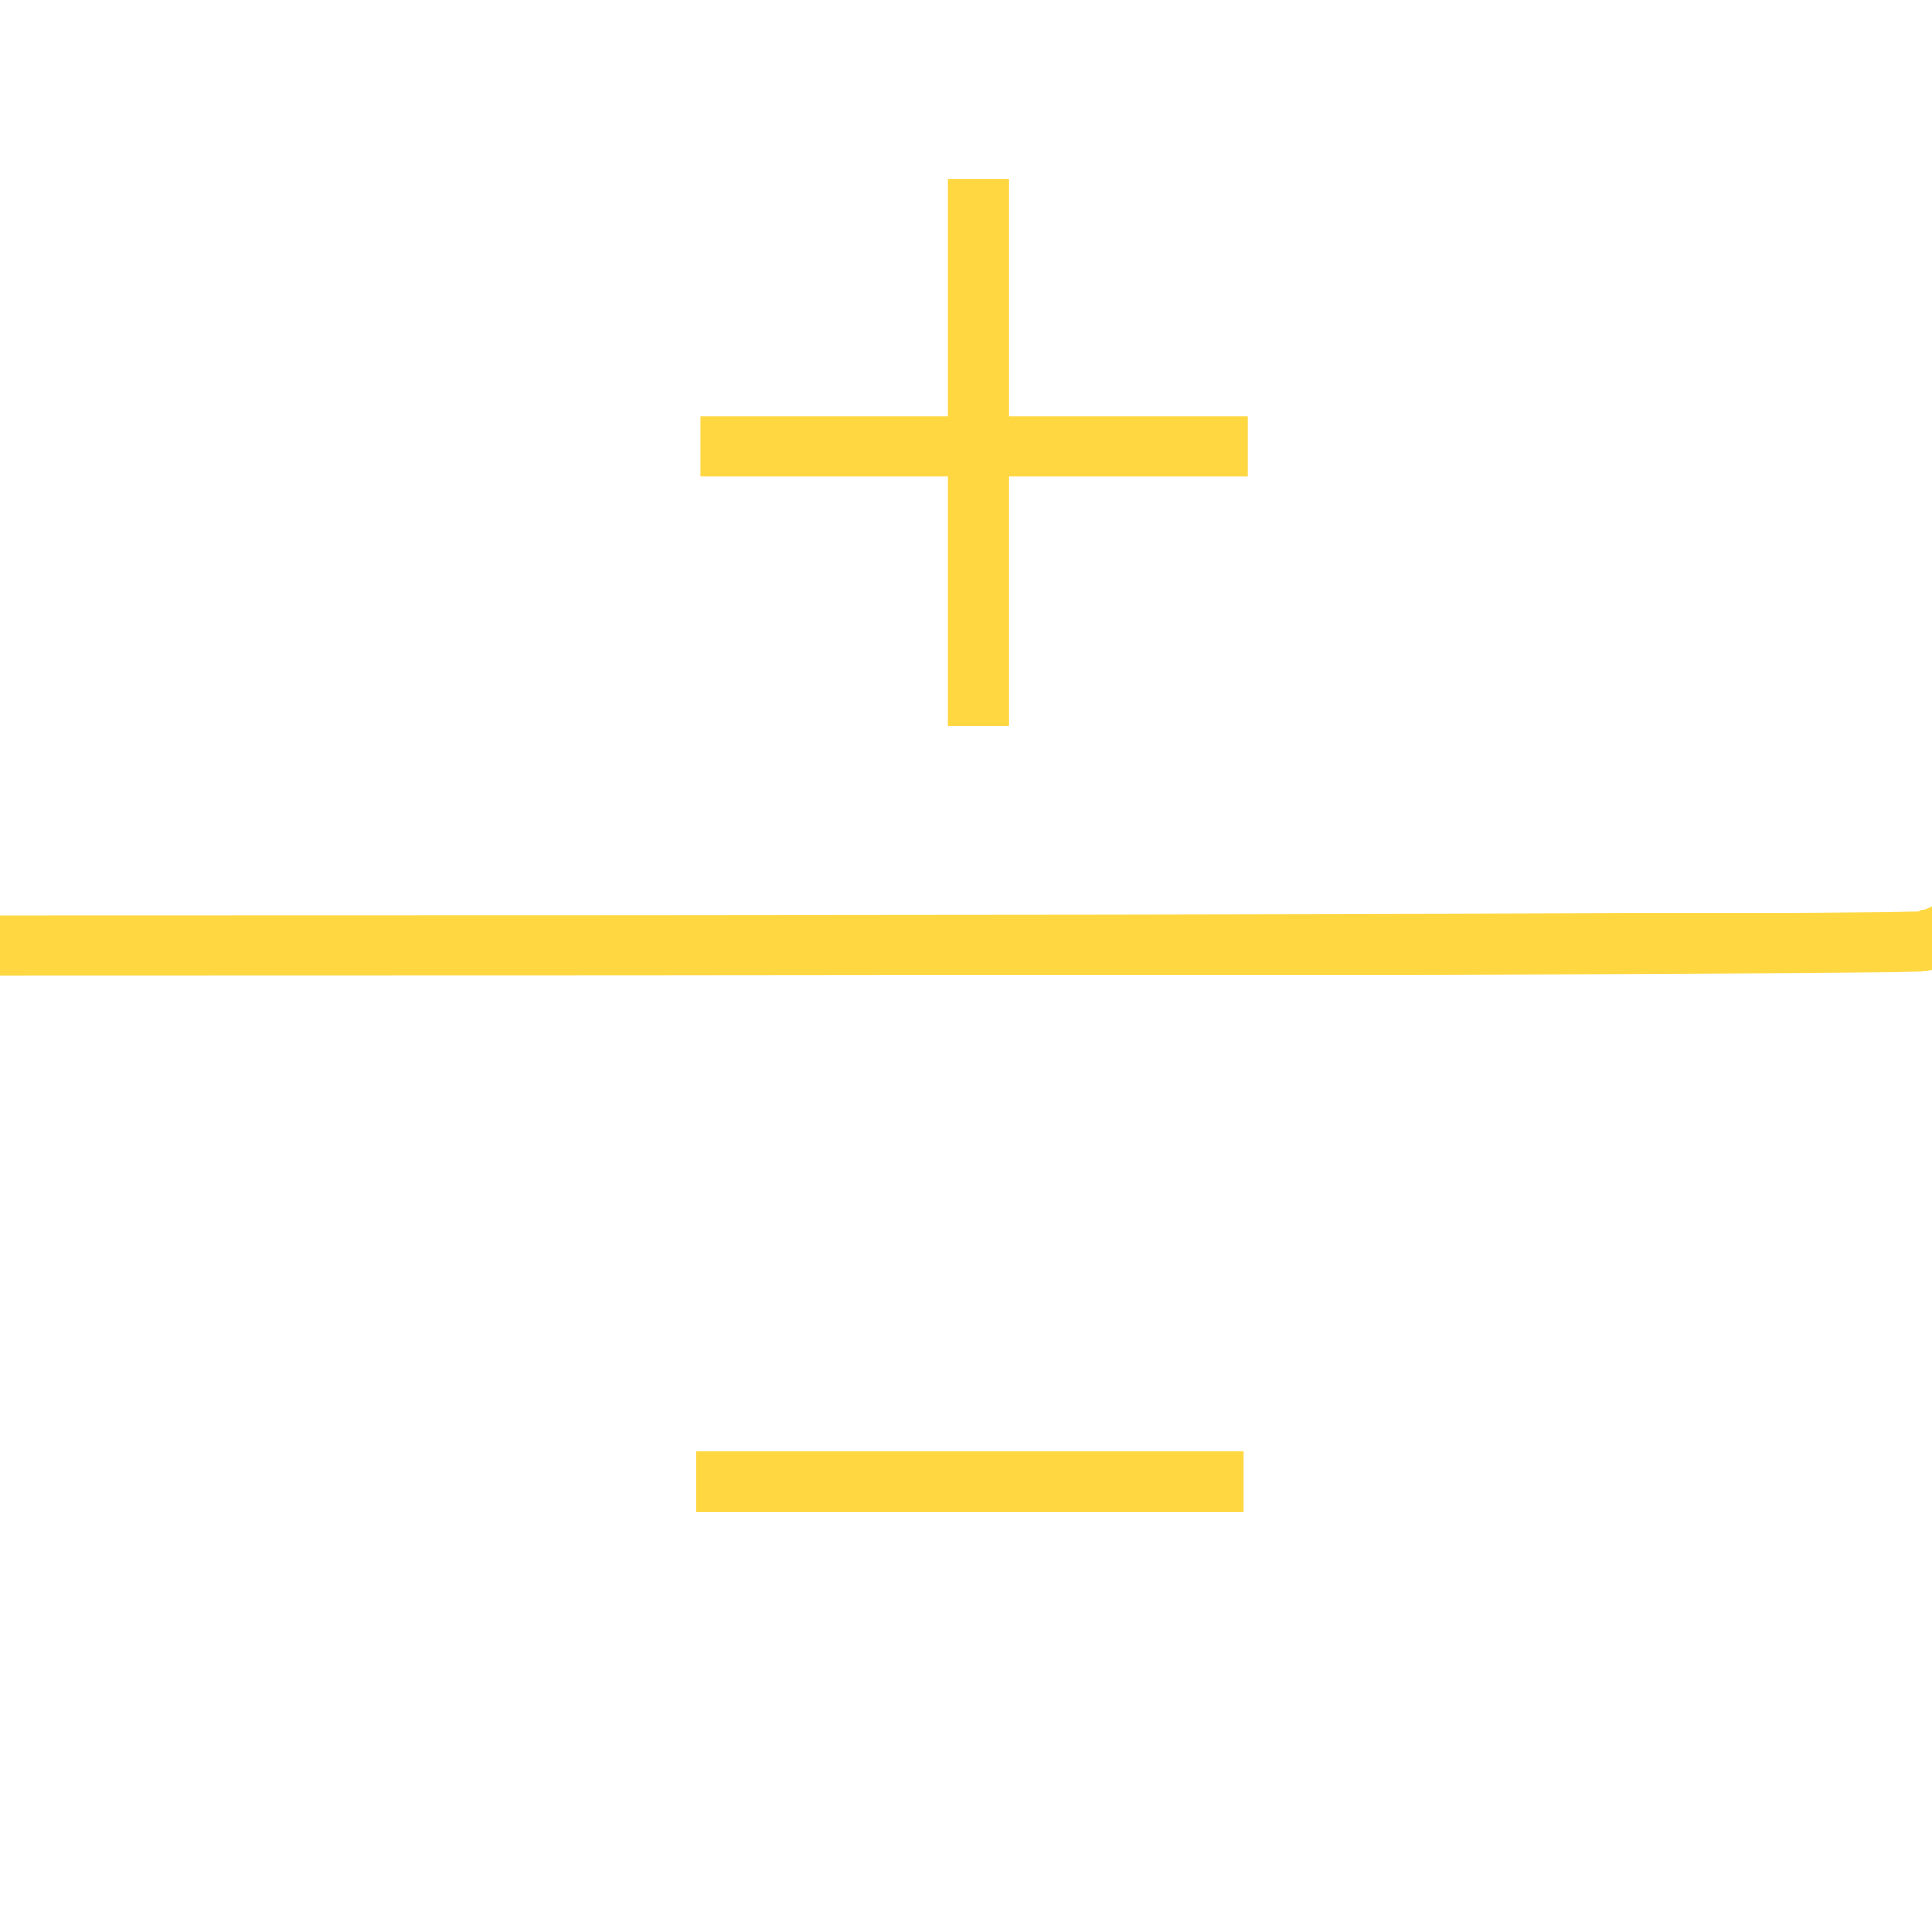 <?xml version="1.0" encoding="UTF-8" standalone="no"?>
<svg
   xmlns:dc="http://purl.org/dc/elements/1.1/"
   xmlns:cc="http://creativecommons.org/ns#"
   xmlns:rdf="http://www.w3.org/1999/02/22-rdf-syntax-ns#"
   xmlns:svg="http://www.w3.org/2000/svg"
   xmlns="http://www.w3.org/2000/svg"
   xmlns:sodipodi="http://sodipodi.sourceforge.net/DTD/sodipodi-0.dtd"
   xmlns:inkscape="http://www.inkscape.org/namespaces/inkscape"
   width="32"
   height="32"
   inkscape:hotspot_x="16"
   inkscape:hotspot_y="16"
   style="fill:gray;stroke:black"
   version="1.1"
   id="svg19"
   sodipodi:docname="ico_zoom.svg"
   inkscape:version="0.92.4 (5da689c313, 2019-01-14)">
  <sodipodi:namedview
     pagecolor="#ffffff"
     bordercolor="#666666"
     borderopacity="1"
     objecttolerance="10"
     gridtolerance="10"
     guidetolerance="10"
     inkscape:pageopacity="0"
     inkscape:pageshadow="2"
     inkscape:window-width="1280"
     inkscape:window-height="961"
     id="namedview21"
     showgrid="false"
     inkscape:snap-global="false"
     inkscape:snap-bbox="true"
     inkscape:zoom="14.75"
     inkscape:cx="-3.6820432"
     inkscape:cy="26.34067"
     inkscape:window-x="-8"
     inkscape:window-y="-8"
     inkscape:window-maximized="1"
     inkscape:current-layer="g17" />
  <defs
     id="defs11">
    <g
       id="objects">
      <!-- Slash -->
      <path
         d="m 3.5,28.5 16,-16"
         id="path2" />
      <!-- Plus -->
      <path
         d="m 4,15.5 h 5 m -2.5,-2.5 v 5"
         id="path4" />
      <!-- Minus -->
      <path
         d="m 14,25.5 h 5"
         id="path6" />
      <!-- Letter -->
      <path
         d="m 25,7.5 h 2 m -3.5,3 2.5,-8 2.5,8"
         id="path8" />
    </g>
  </defs>
  <g
     style="stroke-linecap:square;stroke-linejoin:bevel"
     id="g17">
    <path
       style="fill:none;stroke:#ffd740;stroke-width:1px;stroke-linecap:butt;stroke-linejoin:miter;stroke-opacity:1"
       d="m -0.068,15.661 c 31.729,0 31.932,-0.068 31.932,-0.068"
       id="path842"
       inkscape:connector-curvature="0" />
    <path
       style="fill:none;stroke:#ffd740;stroke-width:1px;stroke-linecap:butt;stroke-linejoin:miter;stroke-opacity:1"
       d="m 16.203,3.458 c 0,8.068 0,8.068 0,8.068"
       id="path844"
       inkscape:connector-curvature="0" />
    <path
       style="fill:none;stroke:#ffd740;stroke-width:1px;stroke-linecap:butt;stroke-linejoin:miter;stroke-opacity:1"
       d="M 20.169,7.39 H 12.102"
       id="path844-7"
       inkscape:connector-curvature="0"
       sodipodi:nodetypes="cc" />
    <path
       style="fill:none;stroke:#ffd740;stroke-width:1px;stroke-linecap:butt;stroke-linejoin:miter;stroke-opacity:1"
       d="M 20.102,24.542 H 12.034"
       id="path844-7-2"
       inkscape:connector-curvature="0"
       sodipodi:nodetypes="cc" />
  </g>
</svg>
